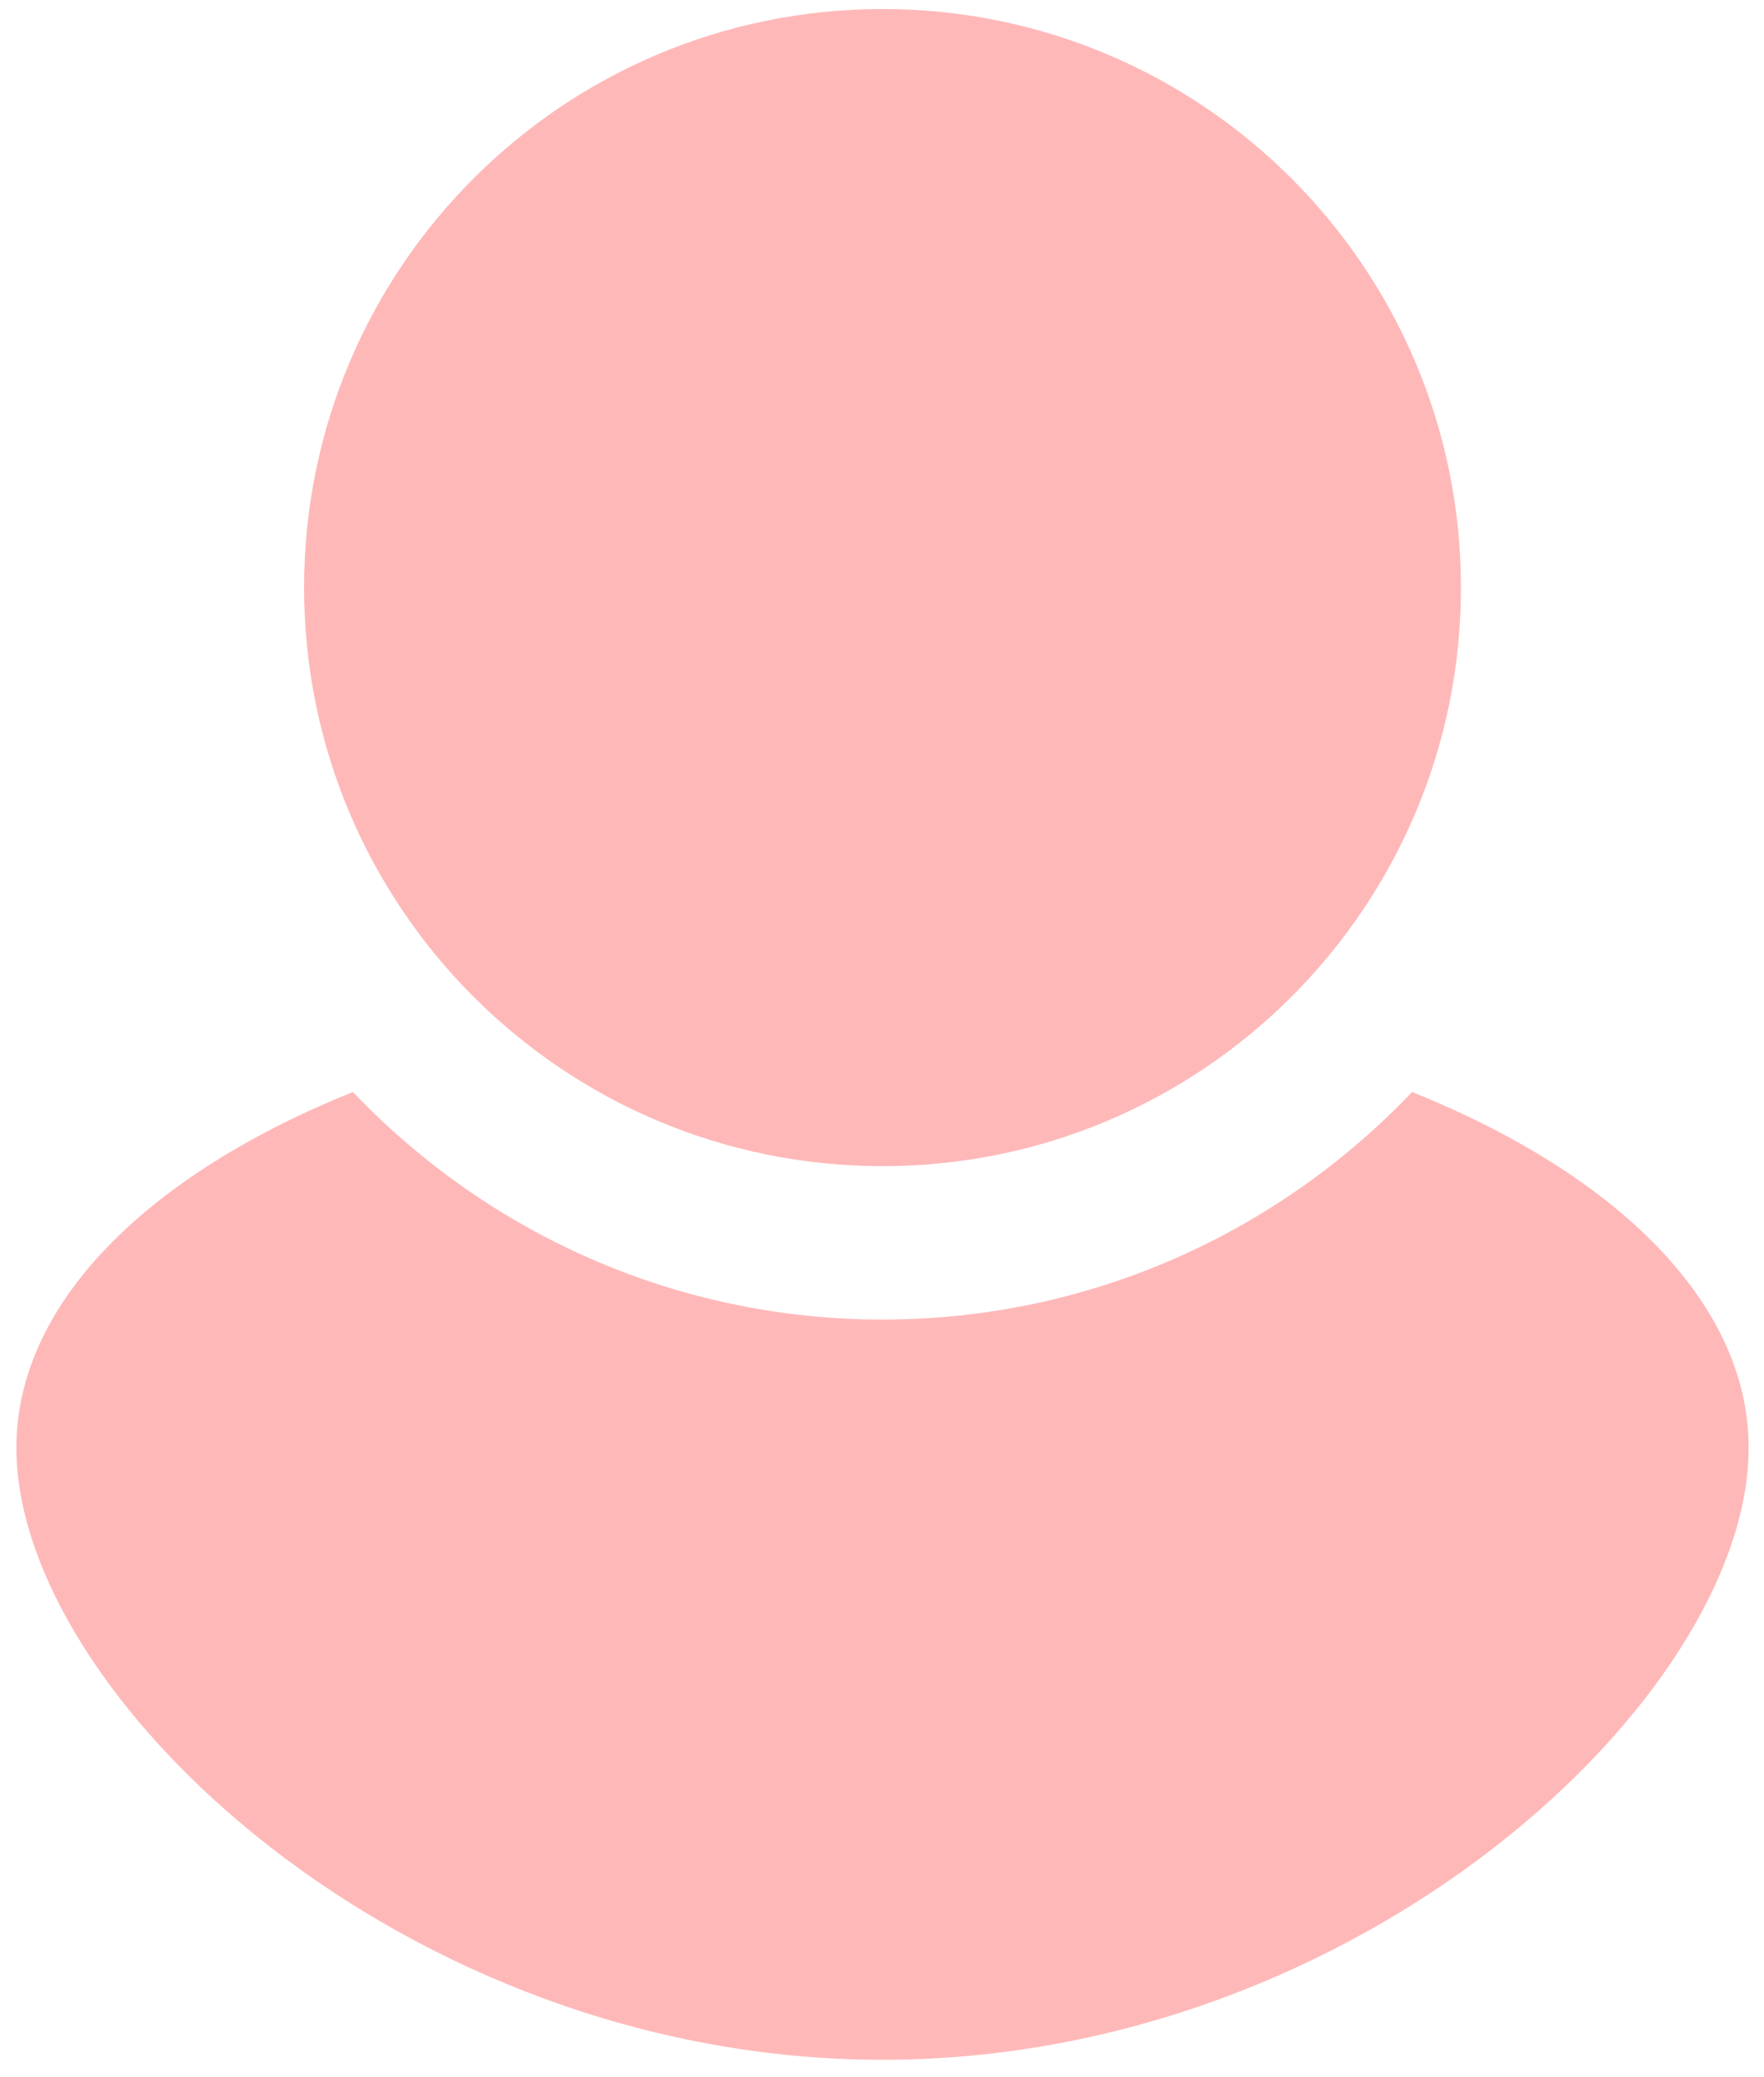 <svg width="79" height="93" viewBox="0 0 79 93" fill="none" xmlns="http://www.w3.org/2000/svg">
<path d="M39.523 52.215C53.83 52.215 65.428 40.617 65.428 26.31C65.428 12.003 53.83 0.405 39.523 0.405C25.216 0.405 13.618 12.003 13.618 26.31C13.618 40.617 25.216 52.215 39.523 52.215Z" fill="#FFB8B8"/>
<path d="M63.241 48.895C57.267 55.167 48.848 59.084 39.523 59.084C30.199 59.084 21.779 55.166 15.806 48.895C6.64 52.579 0.734 58.342 0.734 64.824C0.734 75.945 18.1 92.228 39.523 92.228C60.946 92.228 78.312 75.945 78.312 64.824C78.312 58.342 72.406 52.579 63.241 48.895Z" fill="#FFB8B8"/>
</svg>
